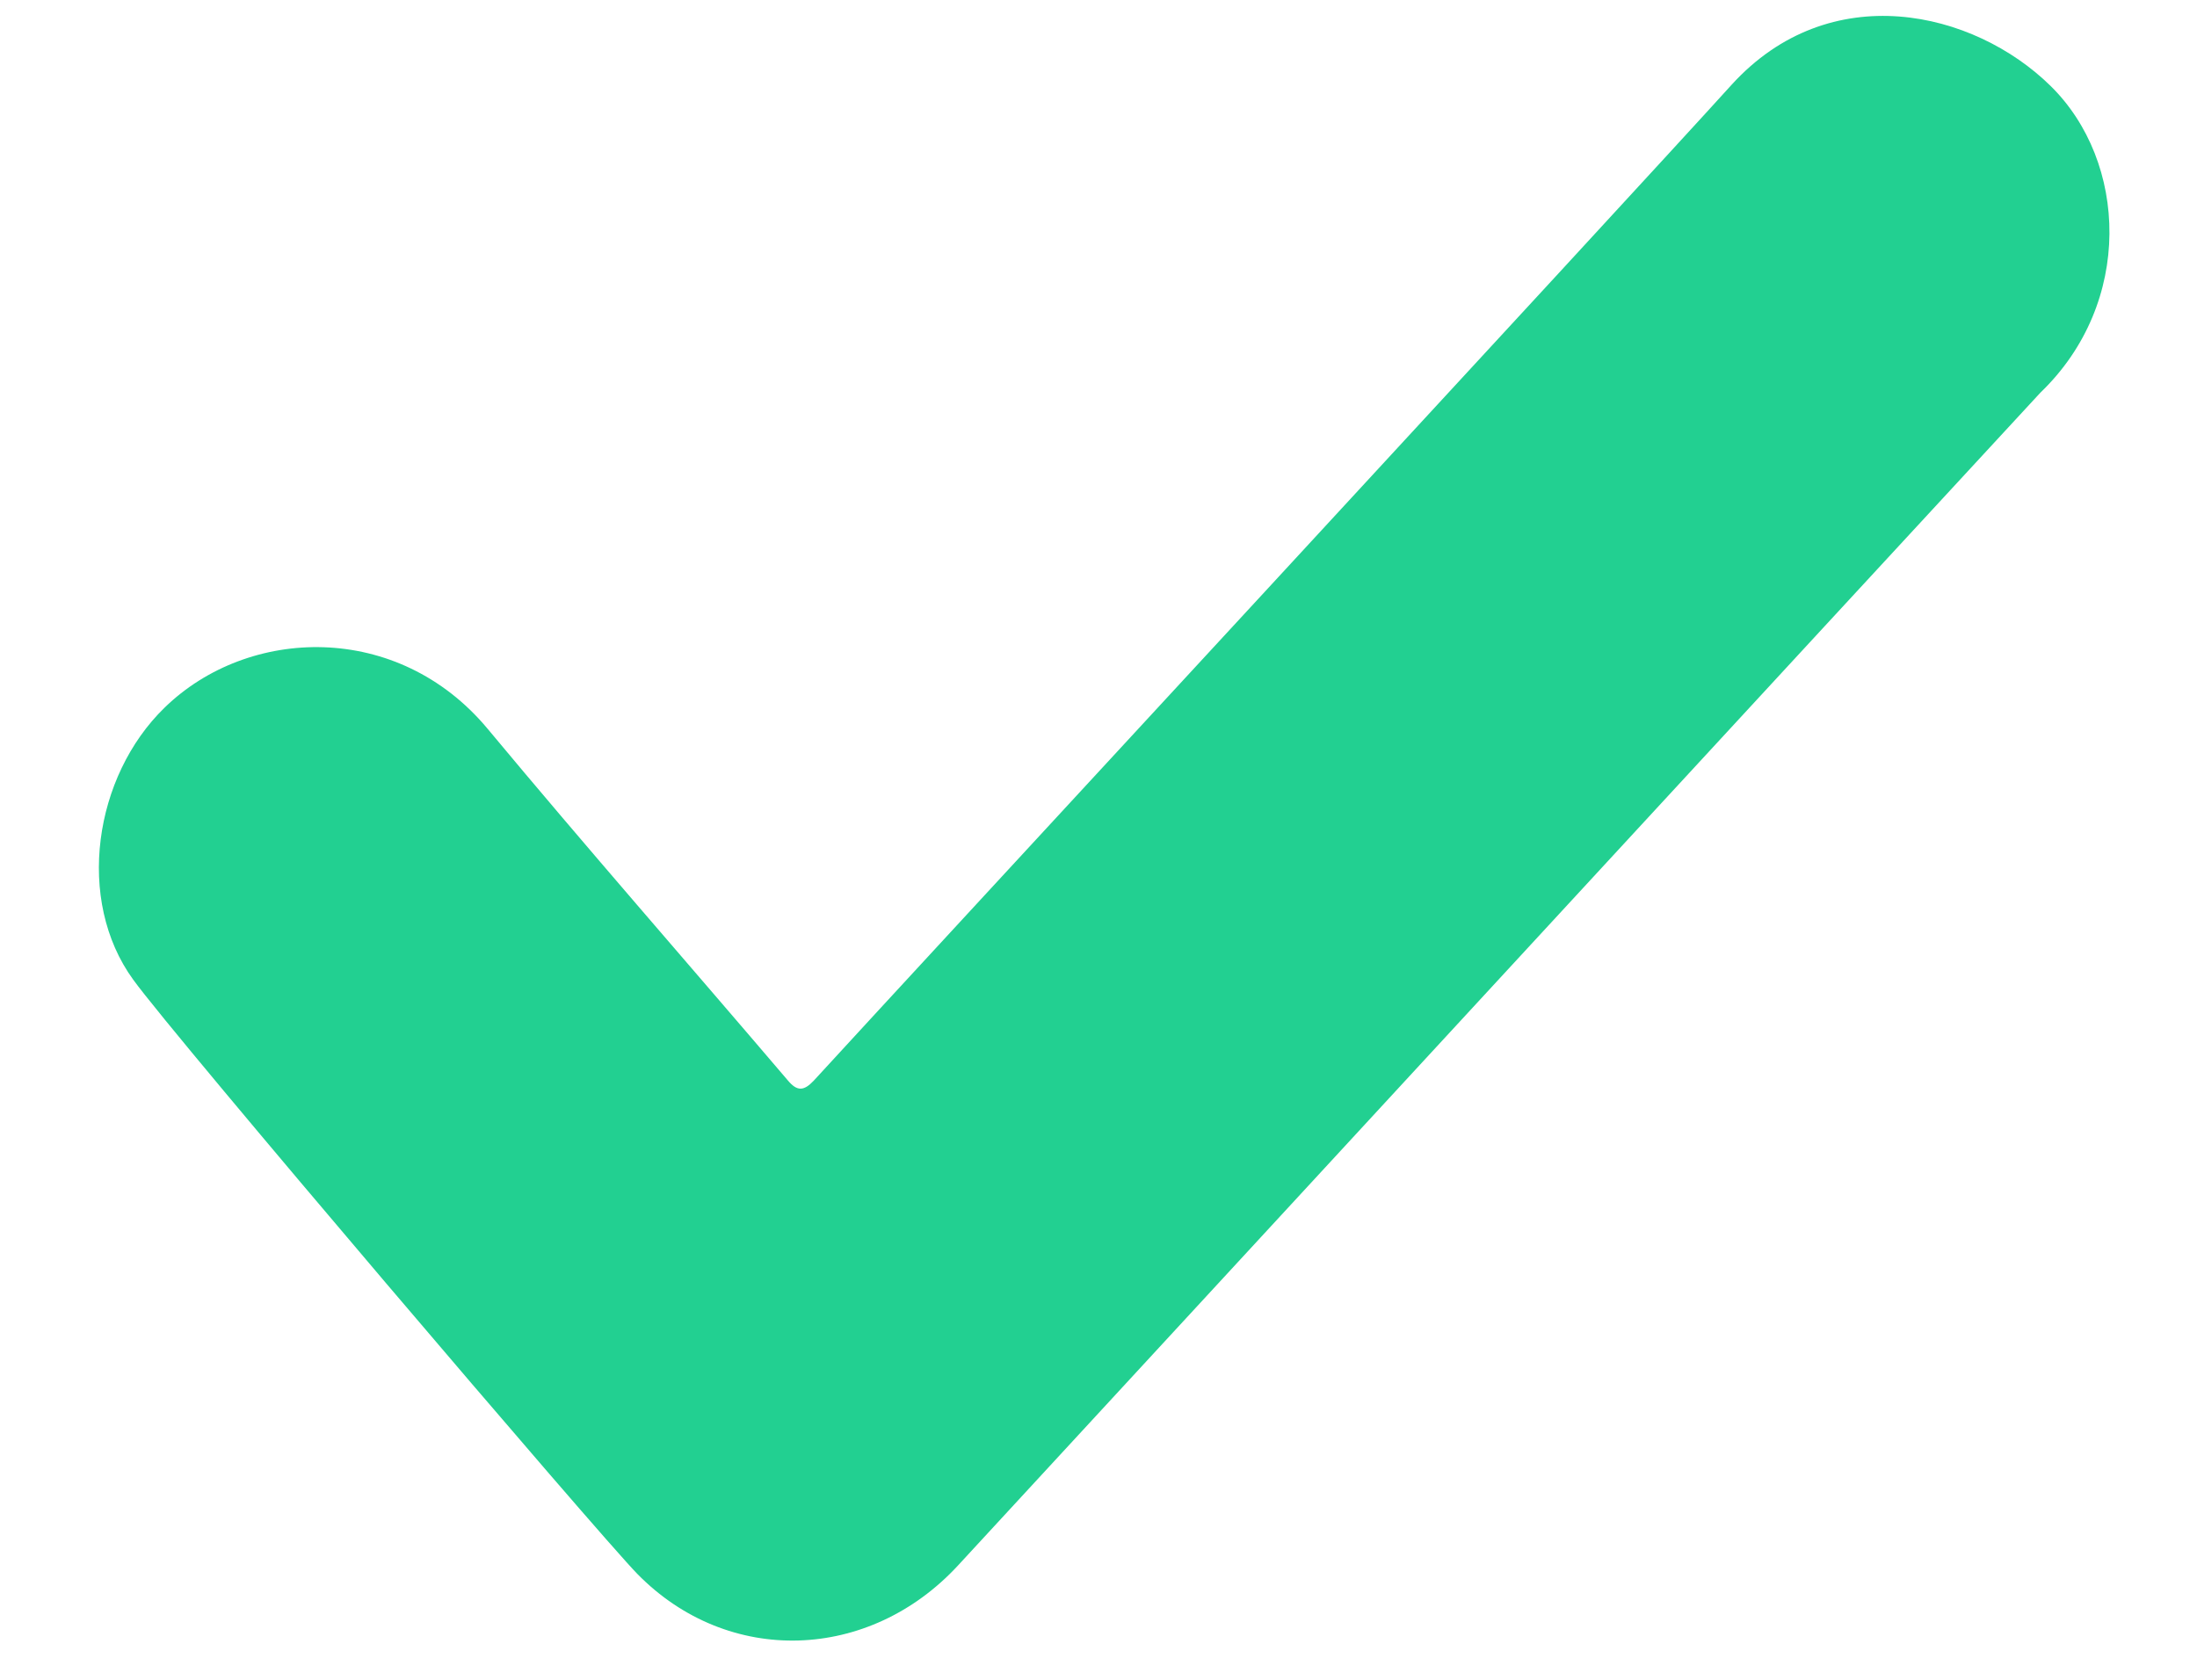 <svg width="17" height="13" viewBox="0 0 17 13" fill="none" xmlns="http://www.w3.org/2000/svg">
<path d="M15.788 3.039C14.576 4.349 8.021 11.456 7.413 12.115C6.726 12.859 5.635 12.898 4.932 12.181C4.636 11.879 1.347 8.021 1.031 7.582C0.583 6.966 0.726 6.008 1.274 5.476C1.92 4.847 3.077 4.805 3.773 5.64C4.536 6.557 5.322 7.453 6.095 8.36C6.168 8.448 6.22 8.444 6.296 8.364C7.074 7.514 12.601 1.538 13.398 0.657C14.158 -0.18 15.272 0.08 15.867 0.665C16.463 1.25 16.512 2.343 15.788 3.039Z" fill="#22D091"/>
</svg>
